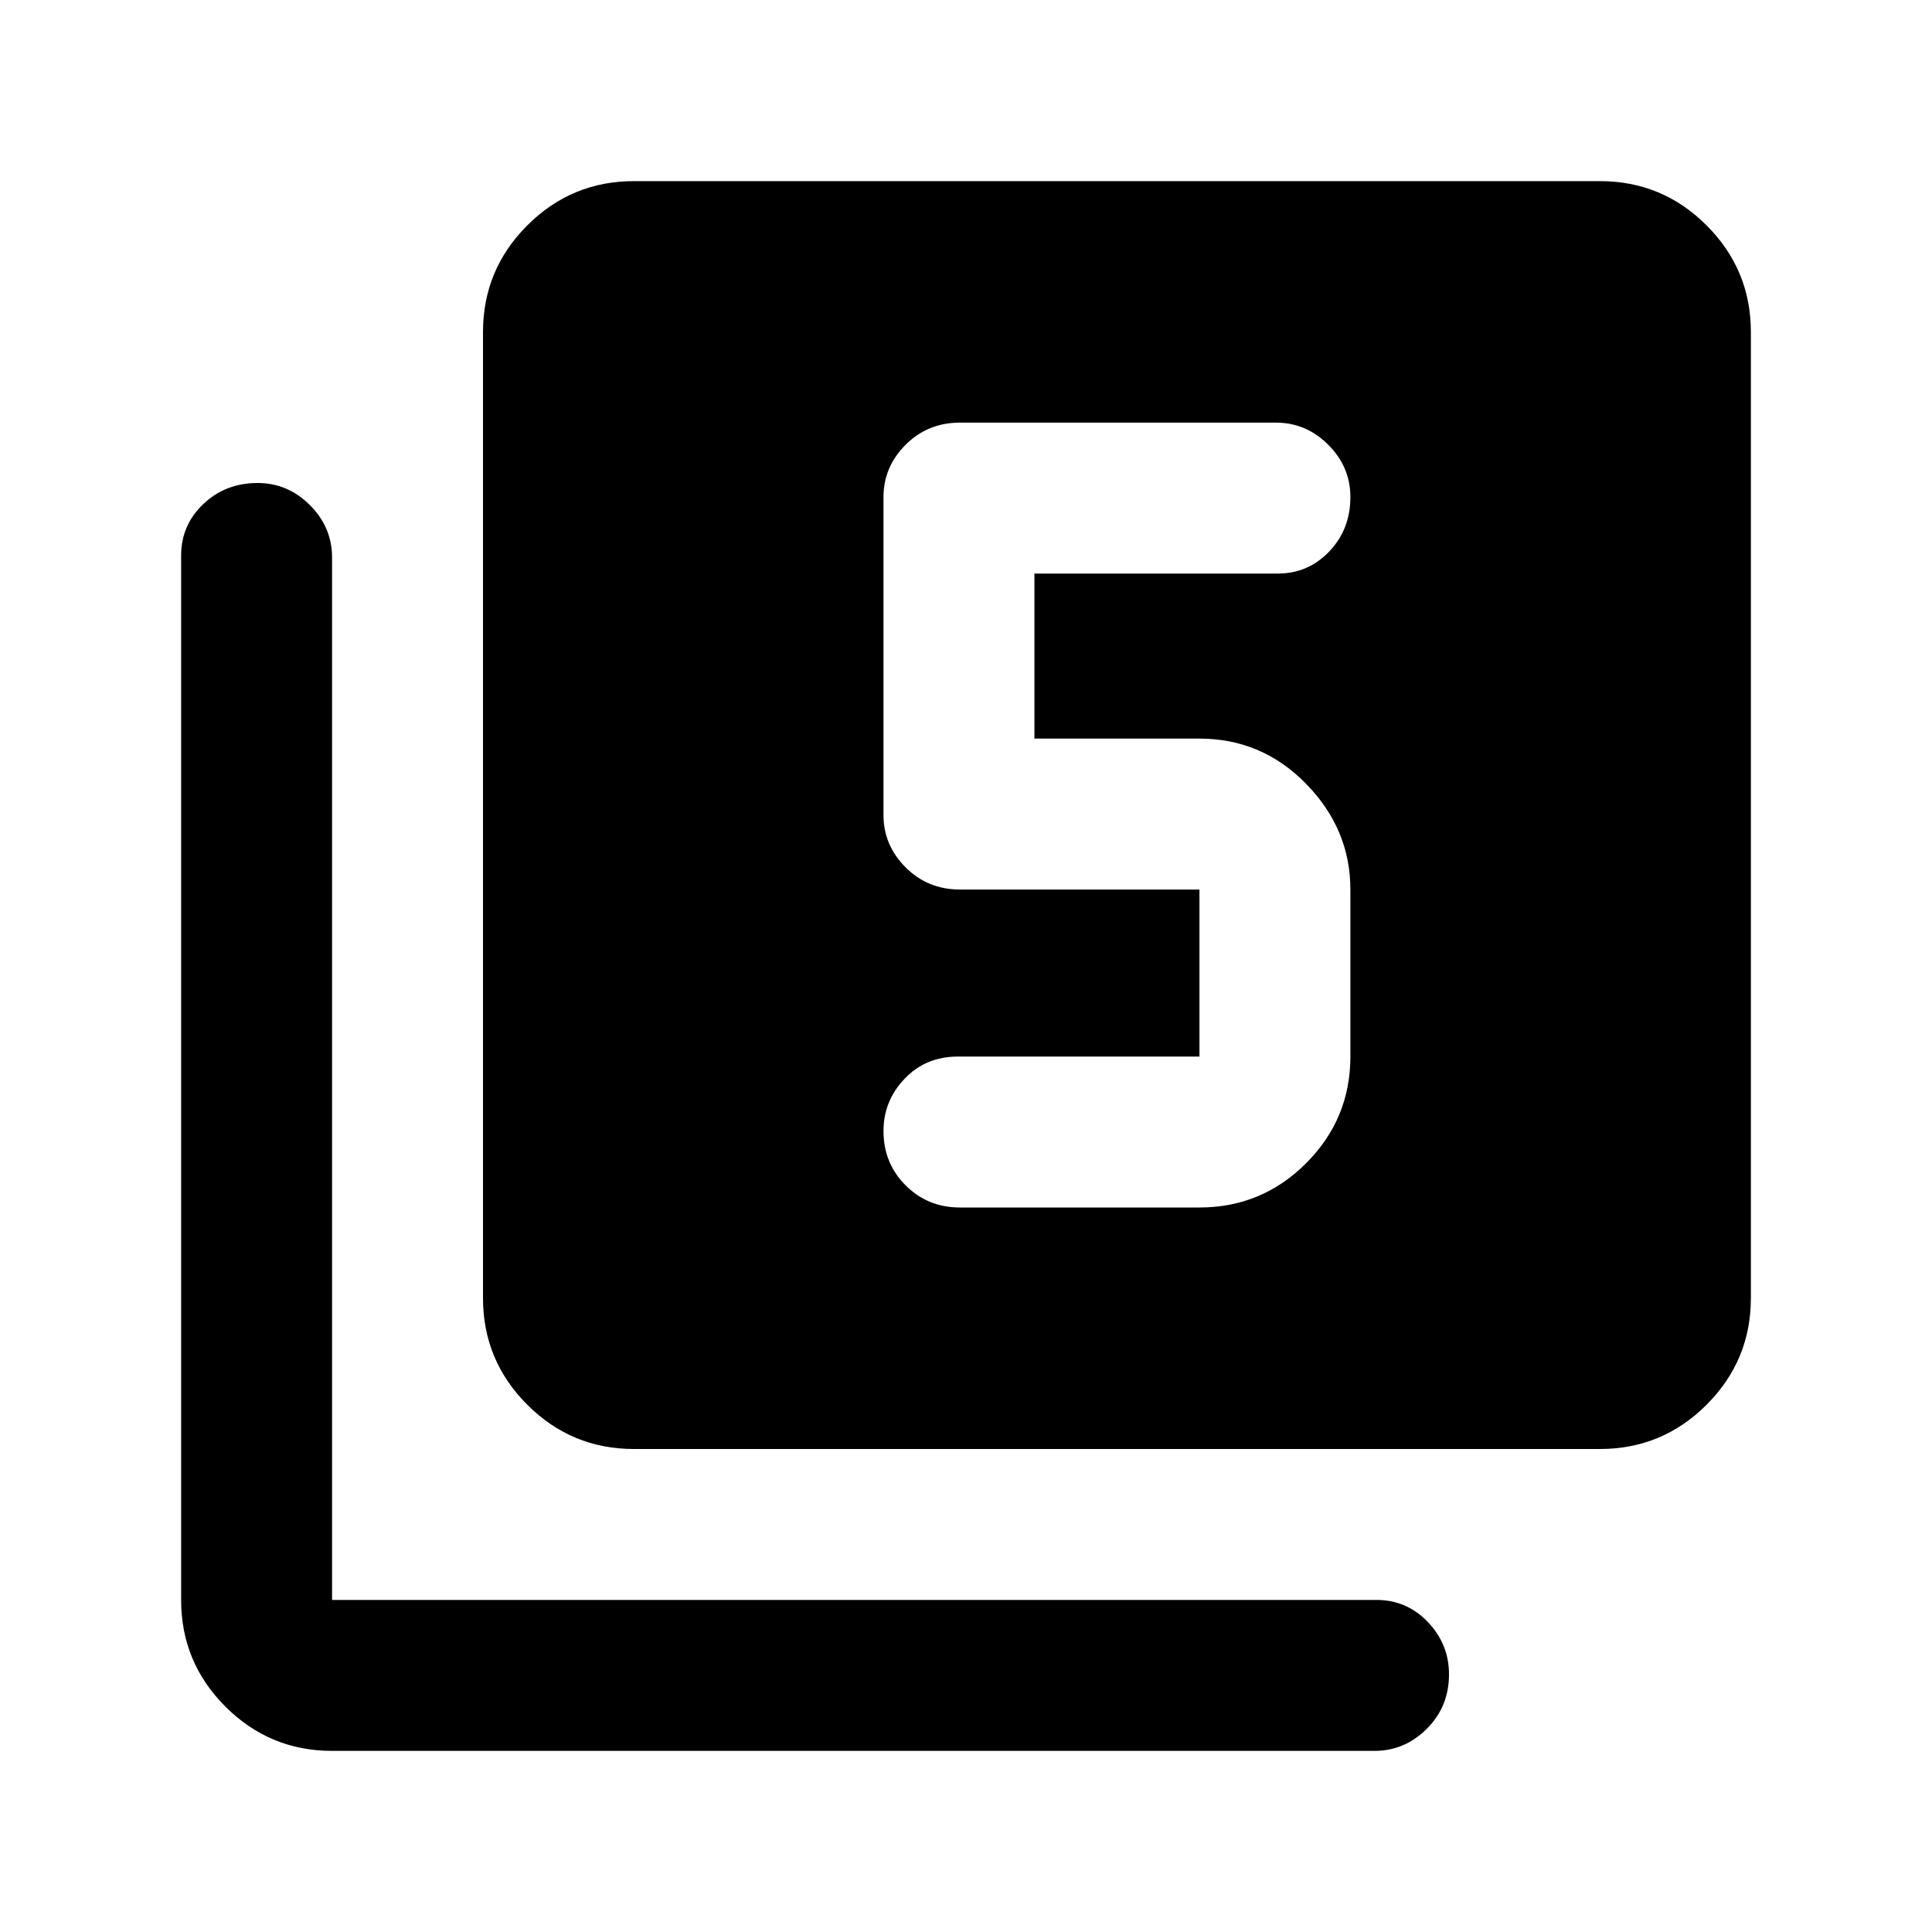<svg xmlns="http://www.w3.org/2000/svg" height="24" width="24"><path d="M11.925 15H14.9Q15.675 15 16.225 14.45Q16.775 13.9 16.775 13.125V11.05Q16.775 10.3 16.225 9.737Q15.675 9.175 14.9 9.175H12.85V7.125H15.875Q16.25 7.125 16.513 6.85Q16.775 6.575 16.775 6.175Q16.775 5.8 16.5 5.525Q16.225 5.25 15.85 5.25H11.925Q11.525 5.25 11.25 5.525Q10.975 5.8 10.975 6.175V10.125Q10.975 10.5 11.25 10.775Q11.525 11.05 11.925 11.05H14.9Q14.9 11.05 14.9 11.05Q14.9 11.05 14.9 11.05V13.125Q14.9 13.125 14.9 13.125Q14.9 13.125 14.9 13.125H11.9Q11.5 13.125 11.238 13.4Q10.975 13.675 10.975 14.05Q10.975 14.45 11.25 14.725Q11.525 15 11.925 15ZM7.875 18Q7.1 18 6.55 17.45Q6 16.9 6 16.125V4.125Q6 3.35 6.55 2.8Q7.1 2.25 7.875 2.25H19.875Q20.65 2.25 21.2 2.8Q21.75 3.35 21.75 4.125V16.125Q21.75 16.9 21.2 17.45Q20.65 18 19.875 18ZM4.125 21.75Q3.35 21.75 2.8 21.2Q2.25 20.65 2.25 19.875V6.9Q2.25 6.525 2.525 6.262Q2.8 6 3.2 6Q3.575 6 3.85 6.275Q4.125 6.55 4.125 6.925V19.875Q4.125 19.875 4.125 19.875Q4.125 19.875 4.125 19.875H17.1Q17.475 19.875 17.738 20.15Q18 20.425 18 20.8Q18 21.2 17.725 21.475Q17.45 21.75 17.075 21.75Z"/></svg>